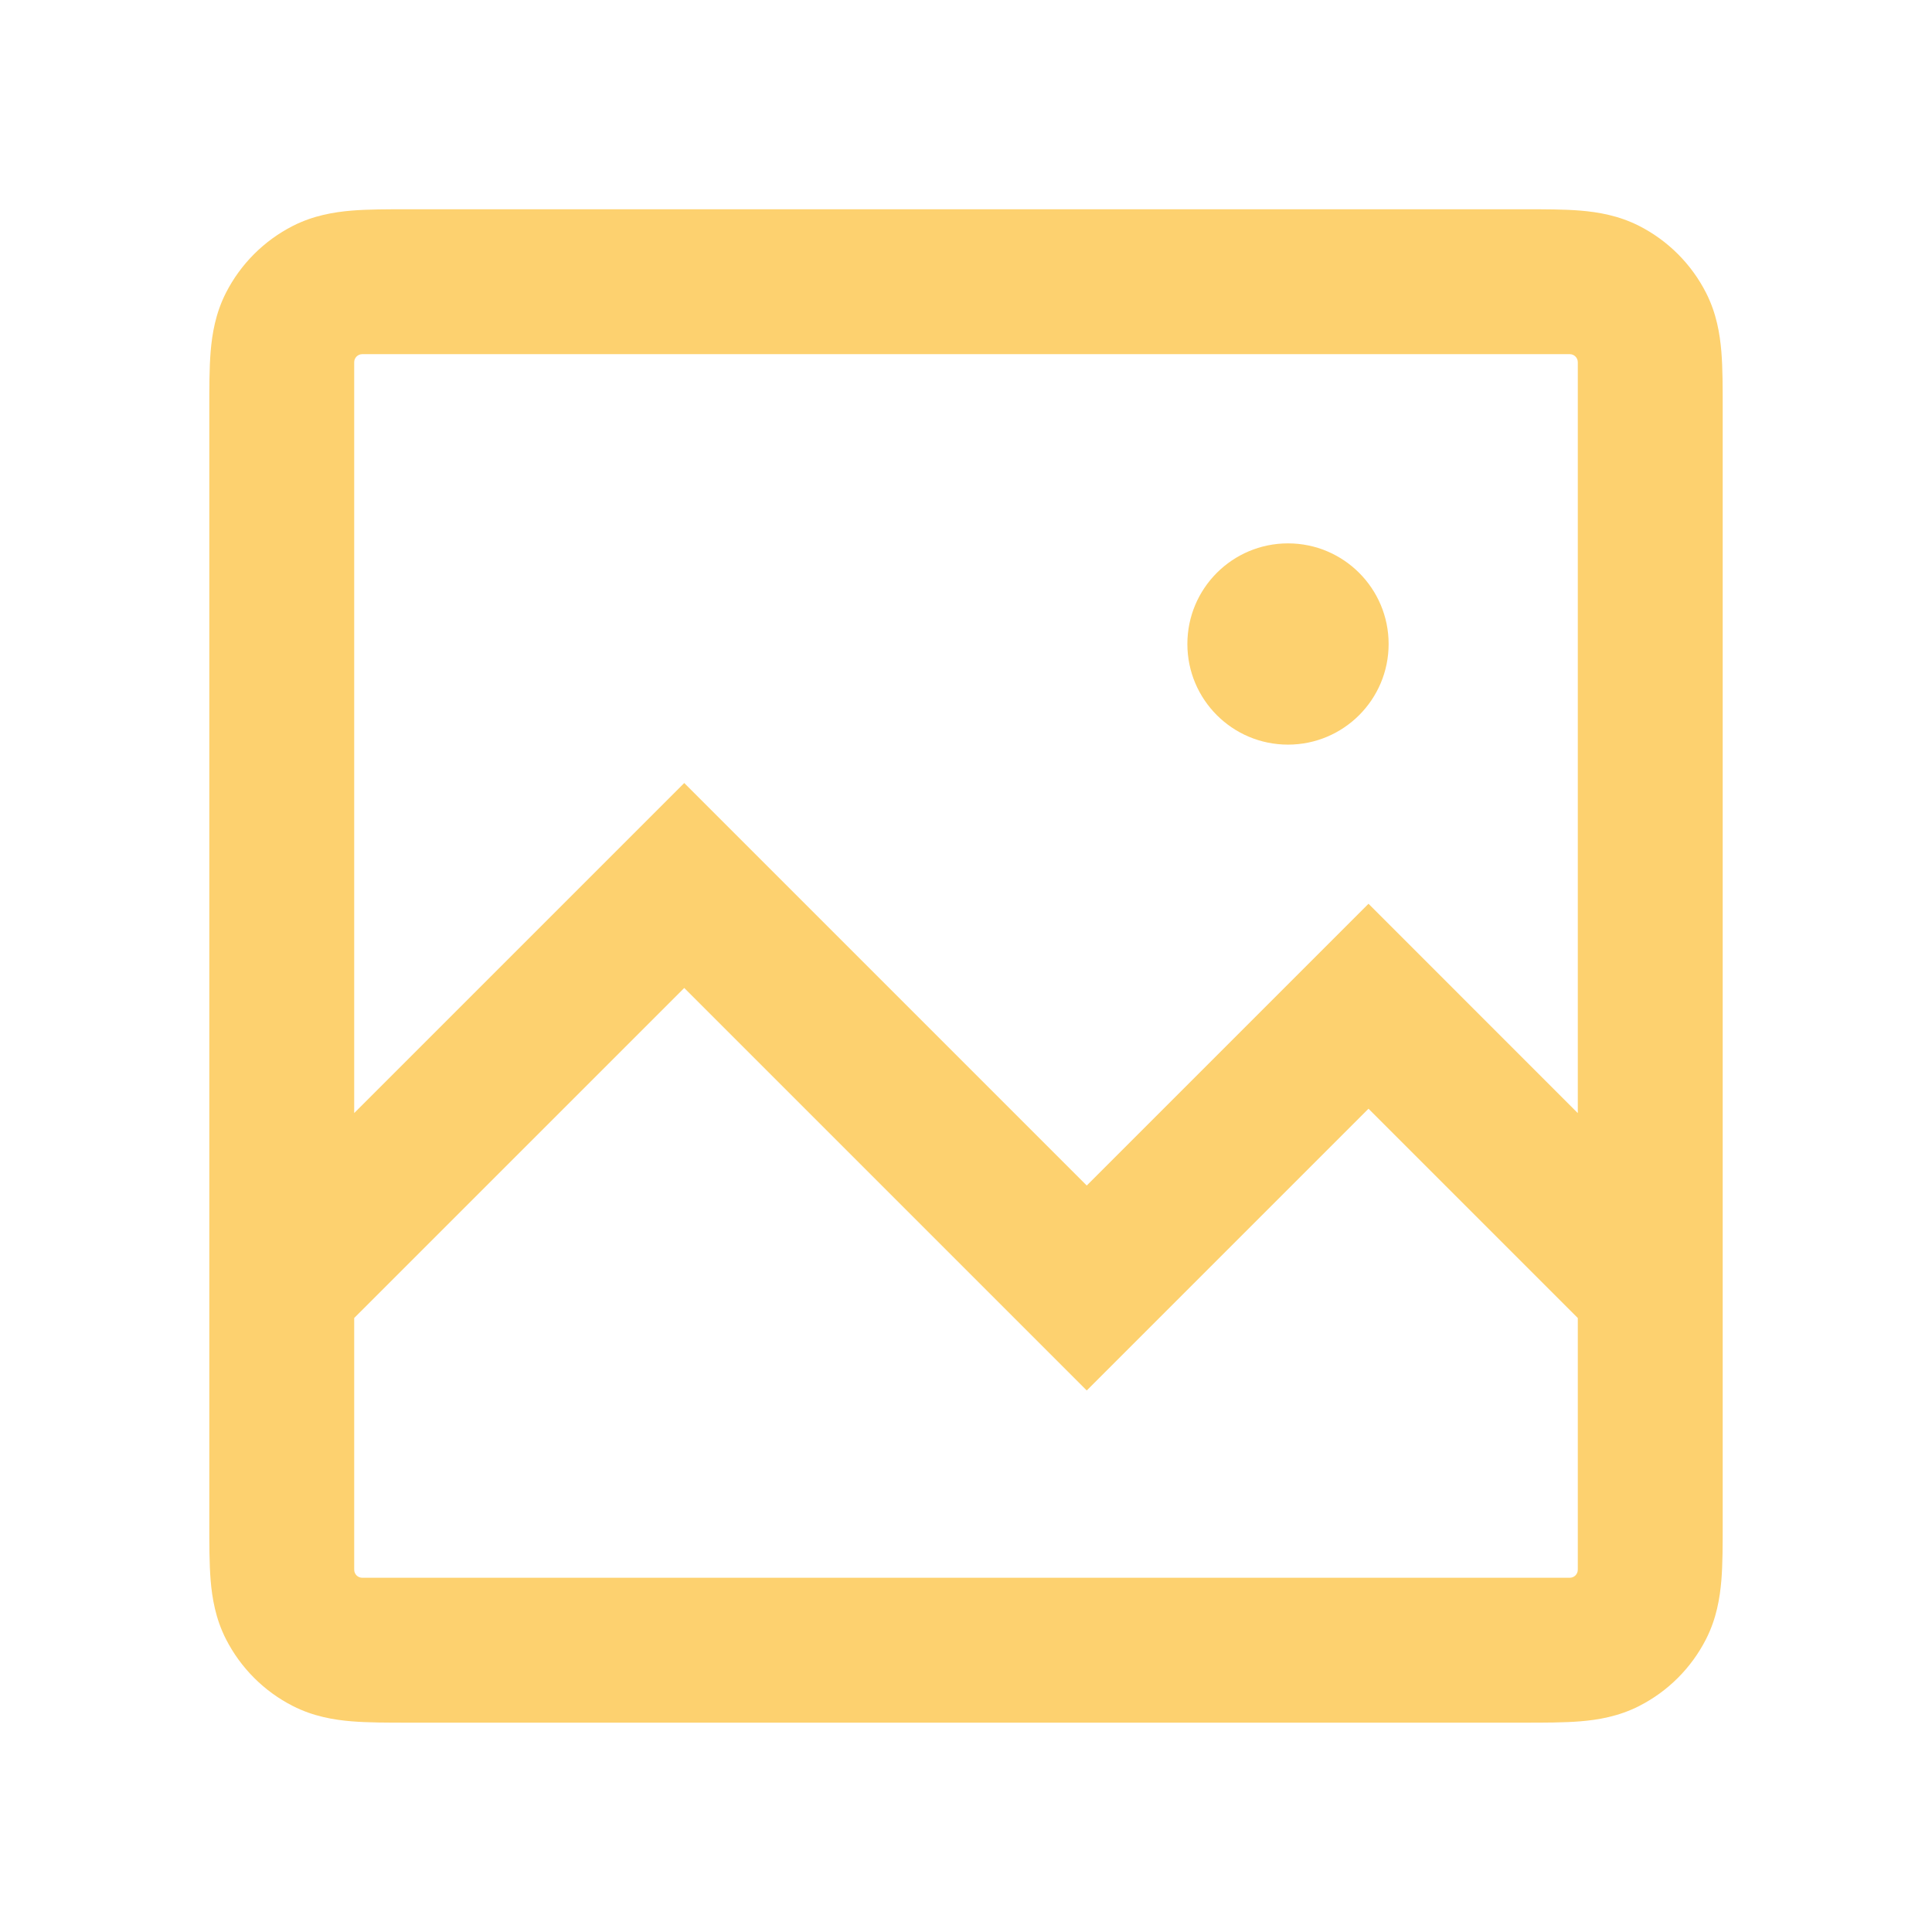 <svg width="48" height="48" viewBox="0 0 48 48" fill="none" xmlns="http://www.w3.org/2000/svg">
<path fill-rule="evenodd" clip-rule="evenodd" d="M10.141 5.199C9.632 5.199 9.148 5.199 8.74 5.232C8.295 5.269 7.785 5.354 7.275 5.613C6.56 5.978 5.979 6.559 5.614 7.274C5.354 7.784 5.27 8.294 5.233 8.739C5.2 9.147 5.2 9.631 5.2 10.14V37.859C5.2 38.367 5.2 38.852 5.233 39.259C5.27 39.704 5.354 40.214 5.614 40.724C5.979 41.439 6.56 42.021 7.275 42.385C7.785 42.645 8.295 42.73 8.74 42.766C9.148 42.799 9.632 42.799 10.14 42.799H37.859C38.368 42.799 38.852 42.799 39.26 42.766C39.705 42.73 40.215 42.645 40.725 42.385C41.44 42.021 42.022 41.439 42.386 40.724C42.646 40.214 42.73 39.704 42.767 39.259C42.8 38.852 42.8 38.367 42.8 37.859V10.14C42.8 9.631 42.8 9.147 42.767 8.739C42.73 8.294 42.646 7.784 42.386 7.274C42.022 6.559 41.44 5.978 40.725 5.613C40.215 5.354 39.705 5.269 39.26 5.232C38.852 5.199 38.368 5.199 37.859 5.199H10.141ZM8.8 8.999C8.8 8.889 8.89 8.799 9 8.799H39C39.111 8.799 39.2 8.889 39.2 8.999V27.655L34 22.454L27 29.454L17 19.454L8.8 27.654V8.999ZM8.8 32.745V38.999C8.8 39.11 8.89 39.199 9 39.199H39C39.111 39.199 39.2 39.11 39.2 38.999V32.746L34 27.546L27 34.546L17 24.546L8.8 32.745ZM34.5 16C34.5 17.381 33.38 18.5 32 18.5C30.619 18.5 29.5 17.381 29.5 16C29.5 14.619 30.619 13.5 32 13.5C33.38 13.5 34.5 14.619 34.5 16Z" fill="#FDD16F"/>
</svg>
